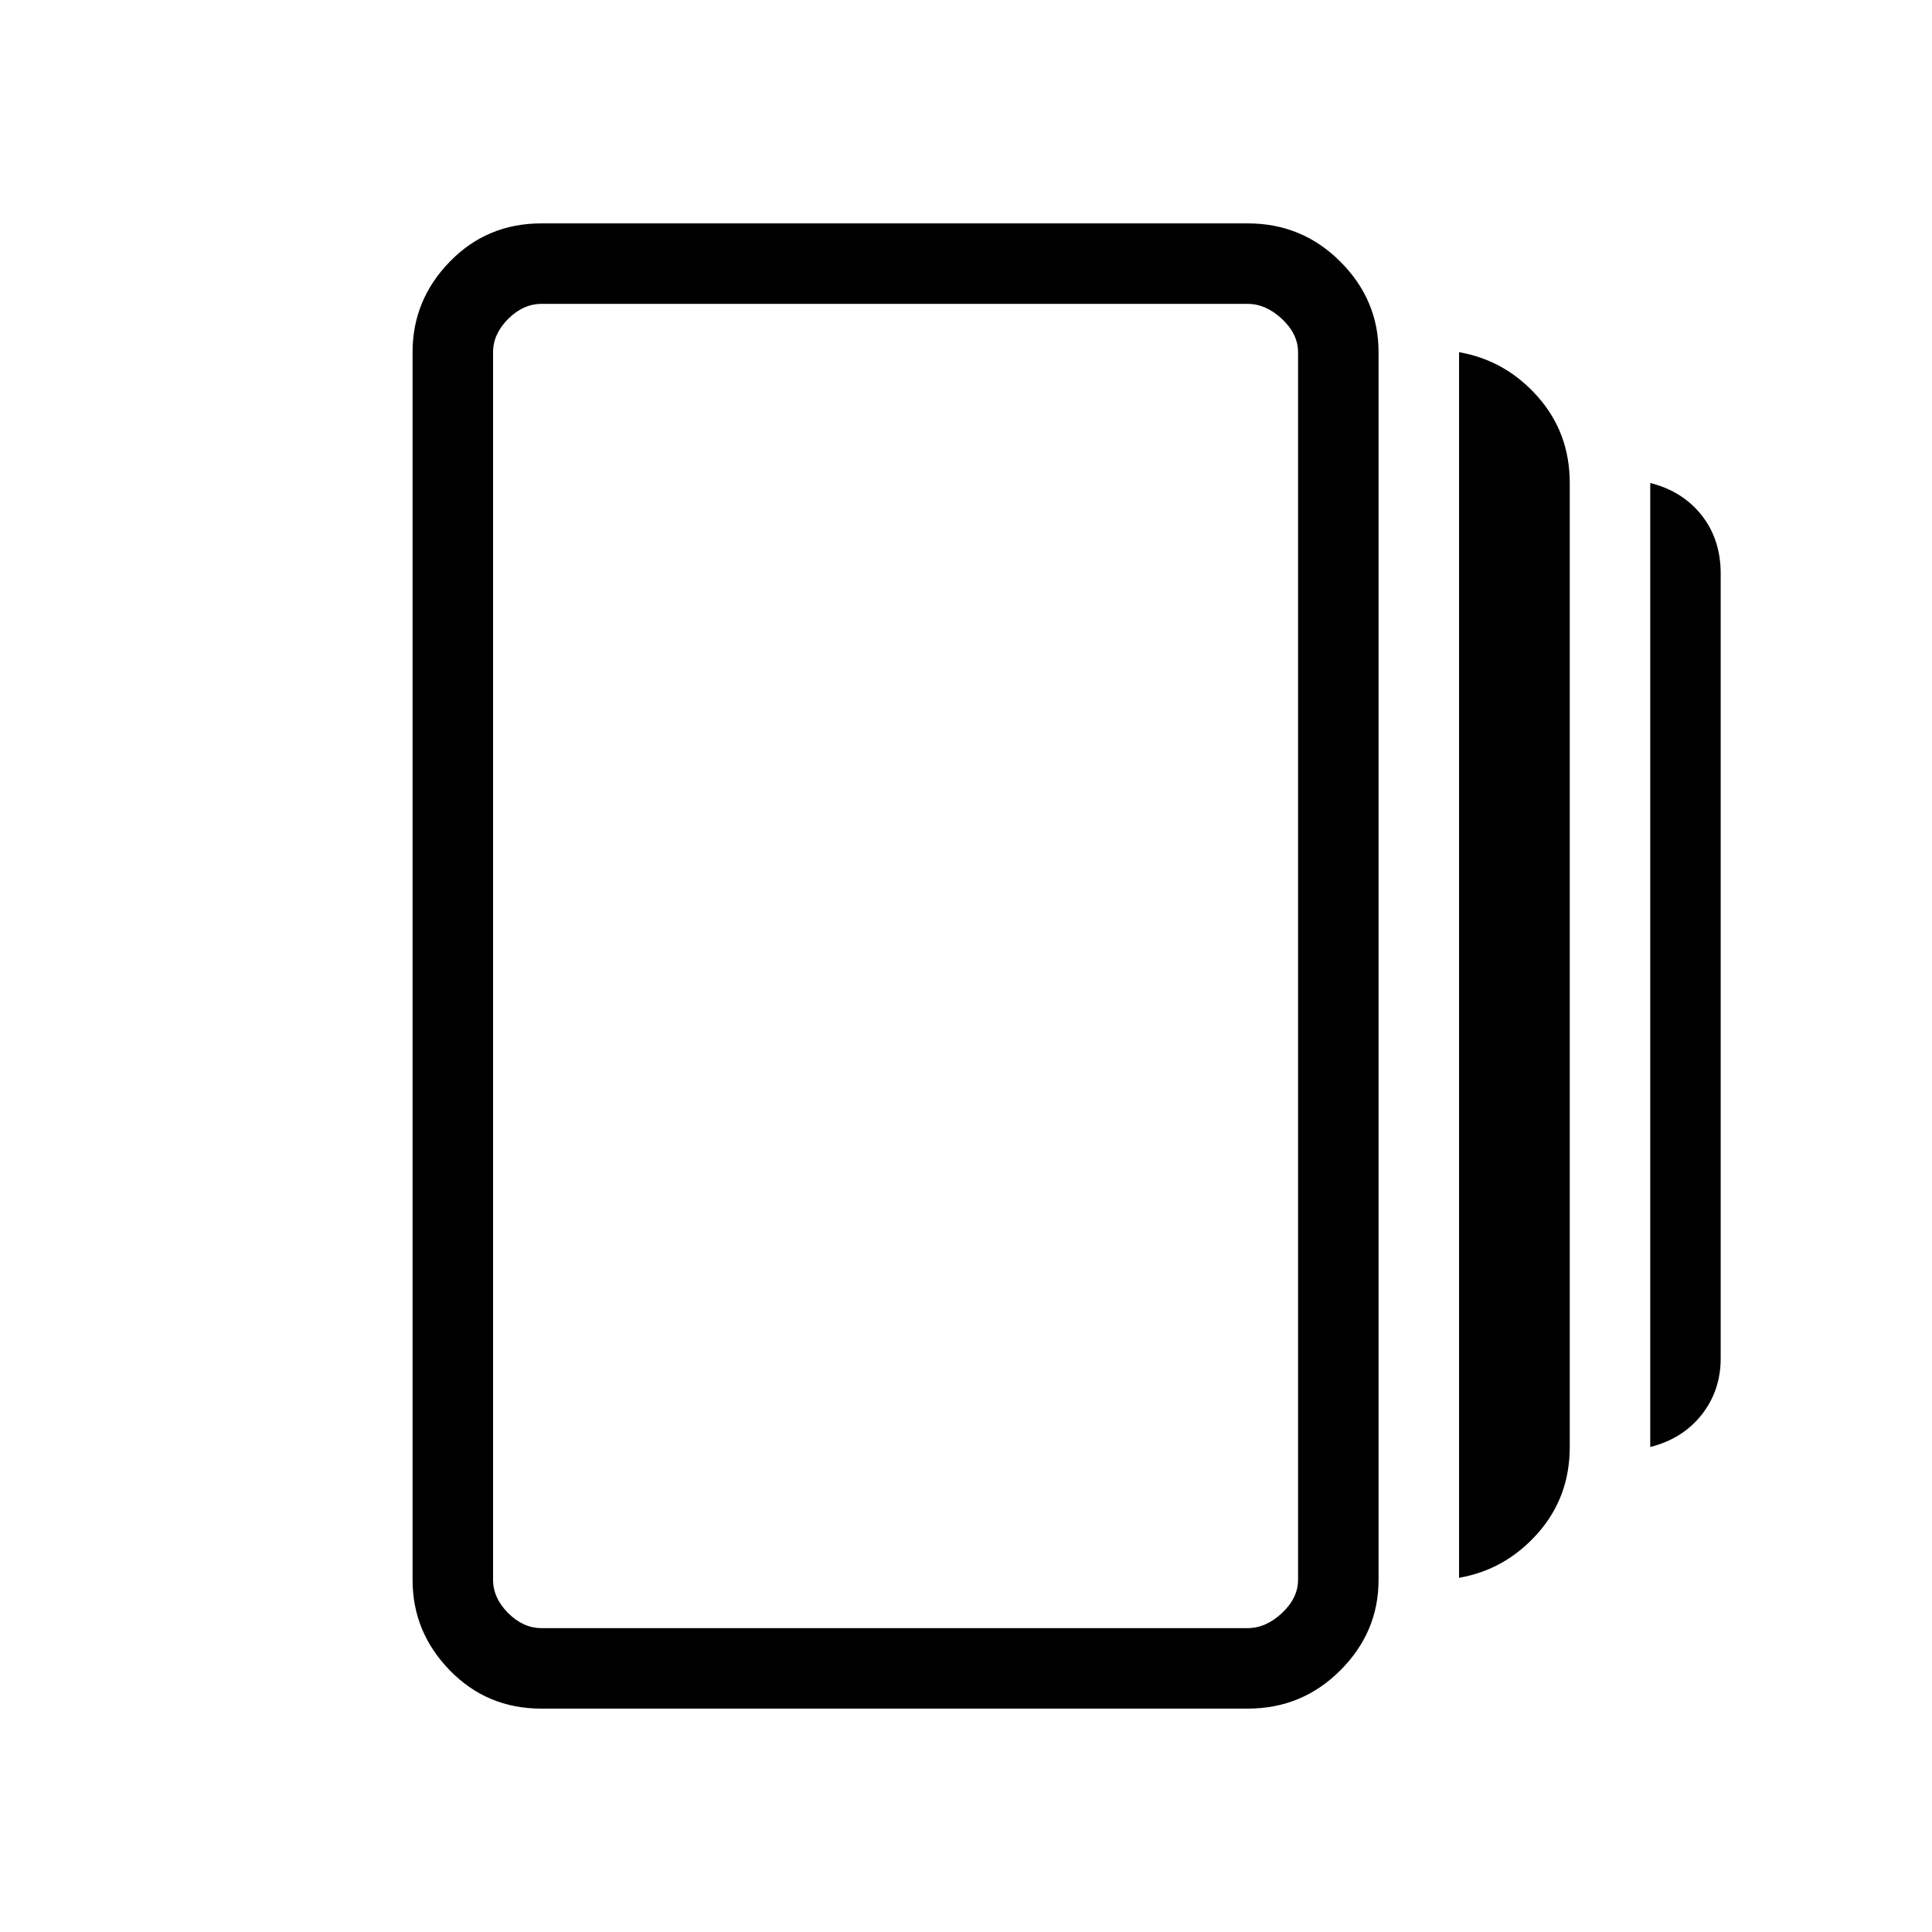 <svg xmlns="http://www.w3.org/2000/svg" height="24" width="24"><path d="M18.125 19.6V4.375Q18.7 4.475 19.1 4.925Q19.5 5.375 19.5 6V17.975Q19.5 18.6 19.1 19.05Q18.7 19.5 18.125 19.6ZM6.725 21.225Q6.05 21.225 5.588 20.75Q5.125 20.275 5.125 19.625V4.375Q5.125 3.725 5.588 3.25Q6.05 2.775 6.725 2.775H15.5Q16.175 2.775 16.65 3.25Q17.125 3.725 17.125 4.375V19.625Q17.125 20.275 16.65 20.75Q16.175 21.225 15.5 21.225ZM20.5 17.975V6Q20.9 6.1 21.138 6.4Q21.375 6.7 21.375 7.125V16.875Q21.375 17.275 21.138 17.575Q20.9 17.875 20.5 17.975ZM6.725 20.225H15.5Q15.725 20.225 15.925 20.038Q16.125 19.85 16.125 19.625V4.375Q16.125 4.15 15.925 3.962Q15.725 3.775 15.5 3.775H6.725Q6.5 3.775 6.312 3.962Q6.125 4.15 6.125 4.375V19.625Q6.125 19.85 6.312 20.038Q6.5 20.225 6.725 20.225ZM6.125 3.775Q6.125 3.775 6.125 3.962Q6.125 4.15 6.125 4.375V19.625Q6.125 19.85 6.125 20.038Q6.125 20.225 6.125 20.225Q6.125 20.225 6.125 20.038Q6.125 19.85 6.125 19.625V4.375Q6.125 4.15 6.125 3.962Q6.125 3.775 6.125 3.775Z"/></svg>